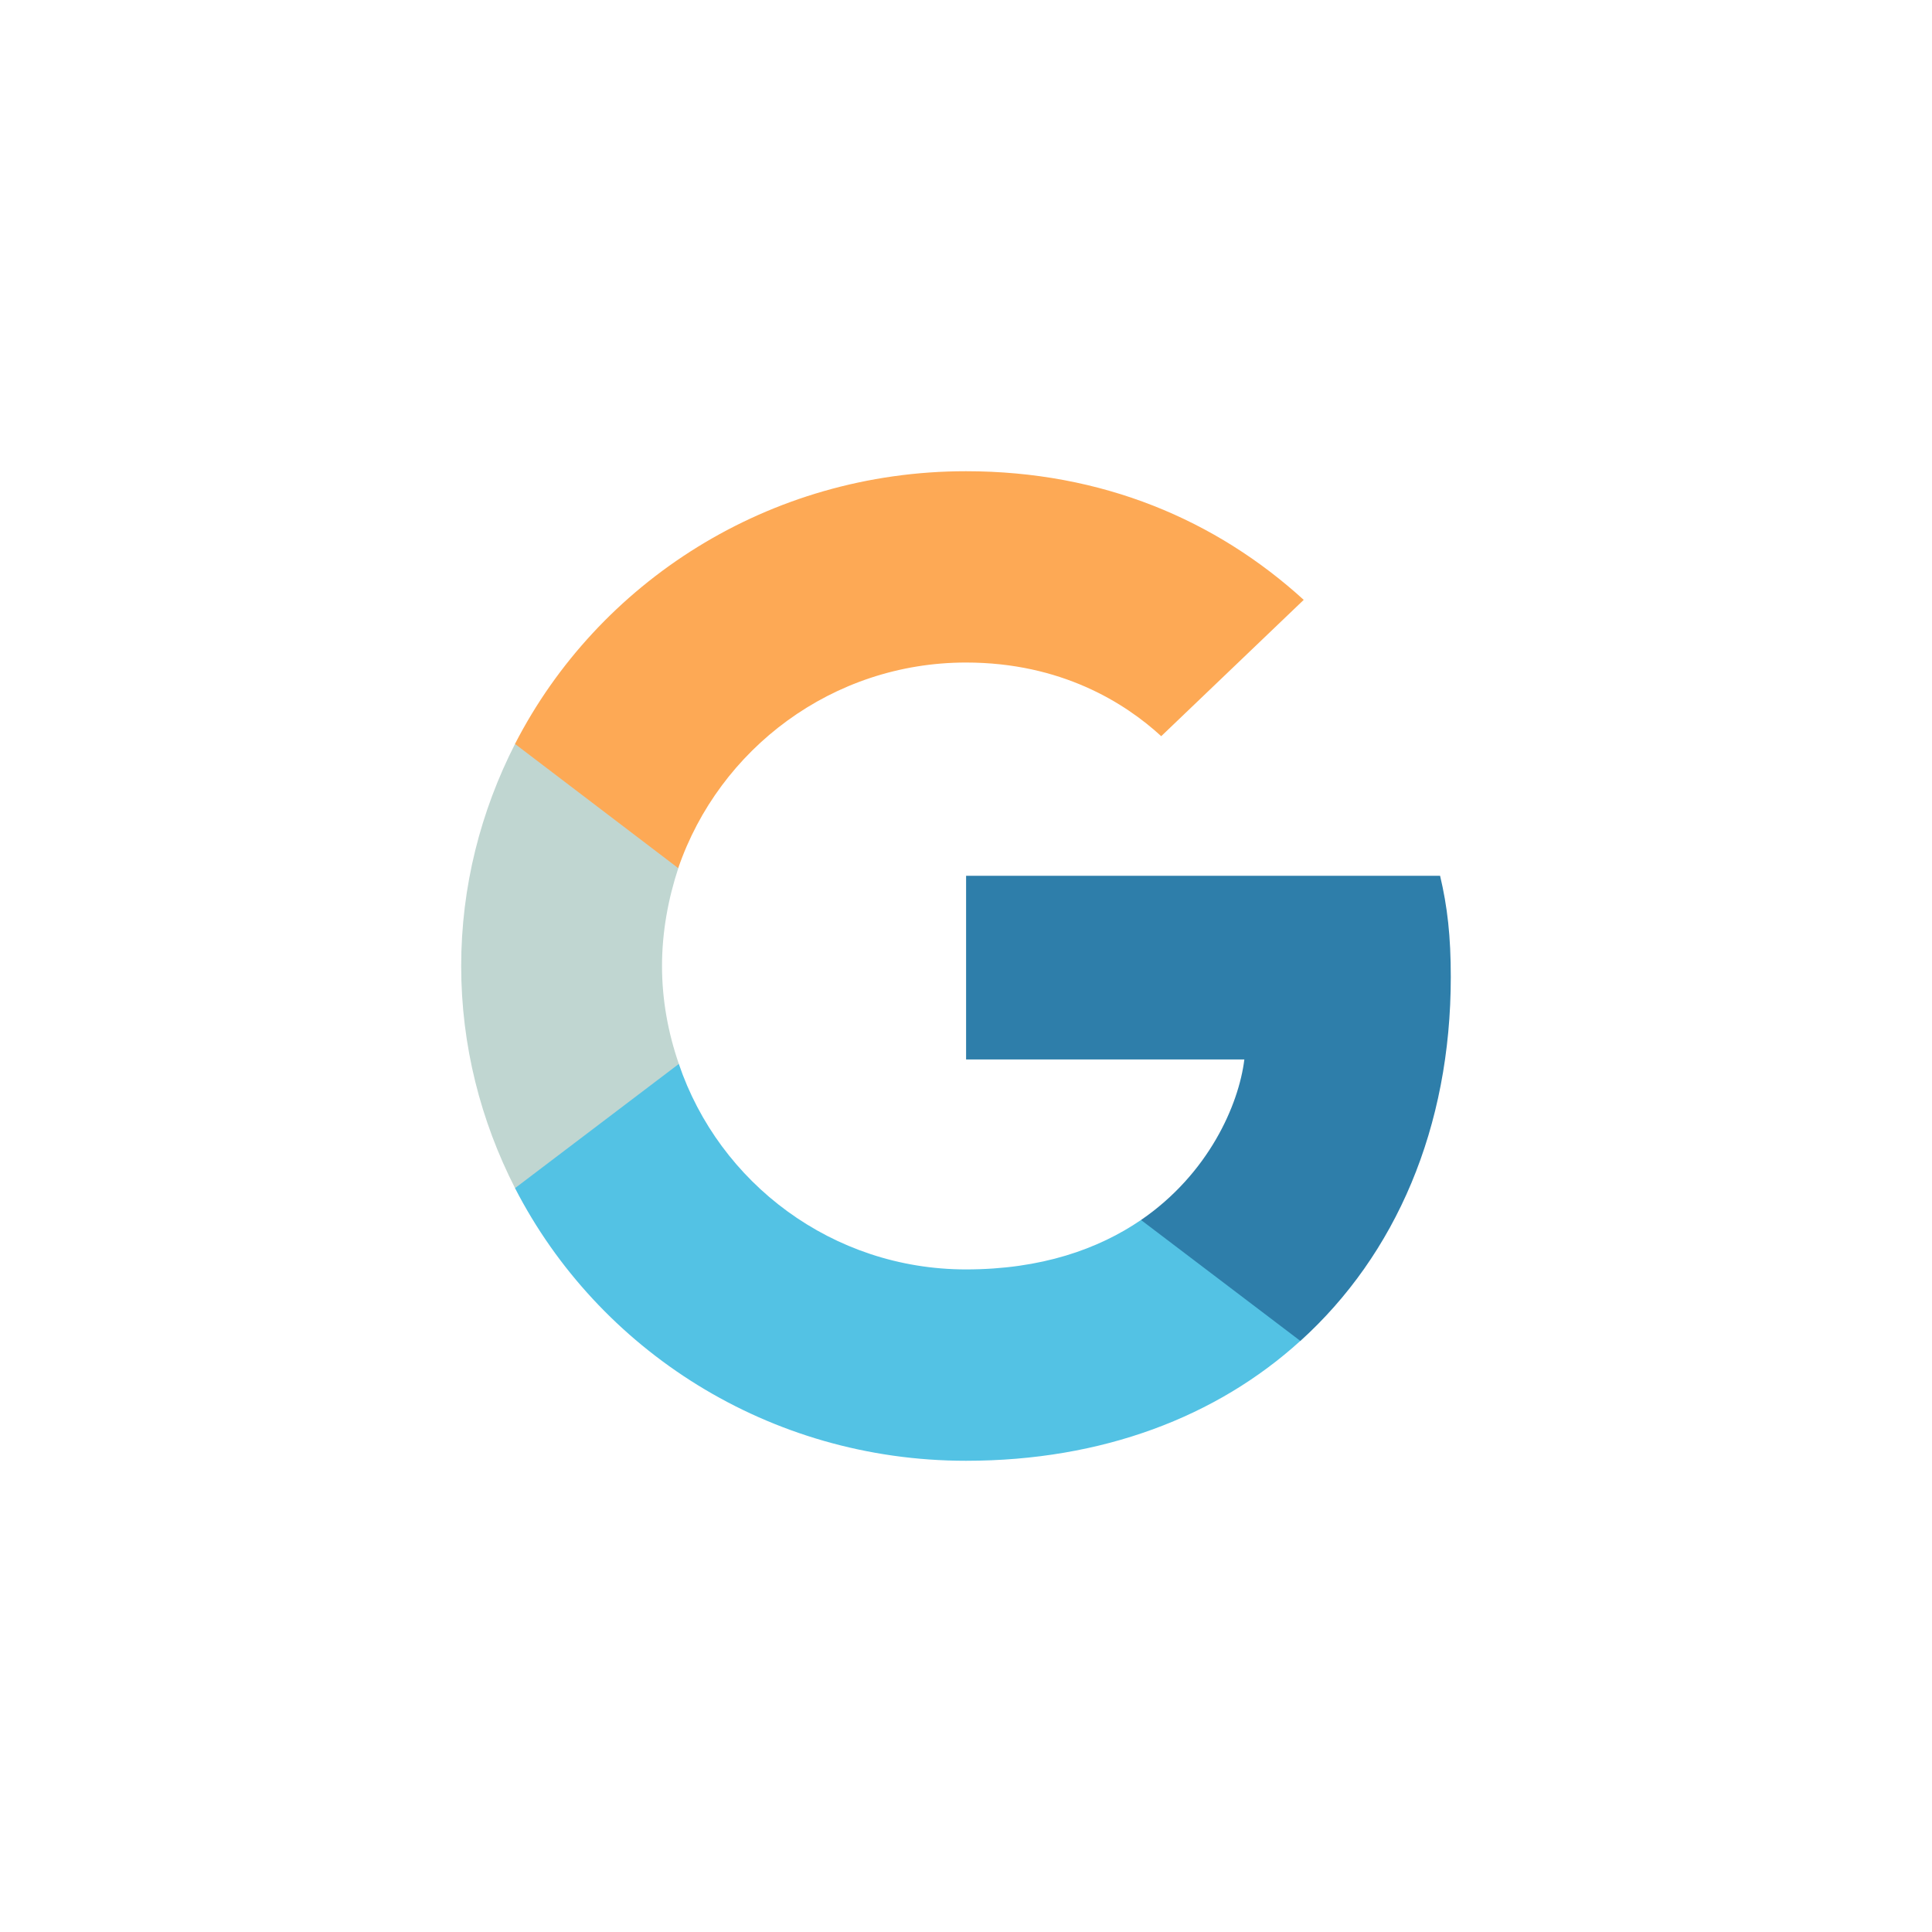 <svg
                                    width='30'
                                    height='30'
                                    viewBox='0 0 41 36'
                                    fill='none'
                                    xmlns='http://www.w3.org/2000/svg'
                                >
                                    <path
                                        d='M30.788 18.233C30.788 17.369 30.716 16.739 30.561 16.086H20.502V19.983H26.407C26.288 20.951 25.645 22.409 24.216 23.389L24.196 23.52L27.377 25.934L27.597 25.956C29.621 24.124 30.788 21.429 30.788 18.233Z'
                                        fill='#2e7eaa'
                                    />
                                    <path
                                        d='M20.5 28.5C23.393 28.5 25.822 27.566 27.595 25.956L24.214 23.39C23.31 24.008 22.095 24.439 20.5 24.439C17.667 24.439 15.262 22.608 14.405 20.076L14.279 20.087L10.972 22.595L10.929 22.713C12.691 26.143 16.31 28.5 20.5 28.5Z'
                                        fill='#53c2e4'
                                    />
                                    <path
                                        d='M14.406 20.078C14.18 19.424 14.049 18.724 14.049 18.001C14.049 17.277 14.18 16.577 14.394 15.924L14.388 15.785L11.04 13.236L10.93 13.287C10.204 14.711 9.787 16.309 9.787 18.001C9.787 19.692 10.204 21.291 10.93 22.714L14.406 20.078Z'
                                        fill='#c0d6d1'
                                    />
                                    <path
                                        d='M20.5 11.56C22.512 11.56 23.869 12.412 24.643 13.123L27.667 10.23C25.81 8.538 23.393 7.5 20.5 7.5C16.31 7.5 12.691 9.857 10.929 13.287L14.393 15.923C15.262 13.392 17.667 11.56 20.5 11.56Z'
                                        fill='#fda955'
                                    />
                                </svg>